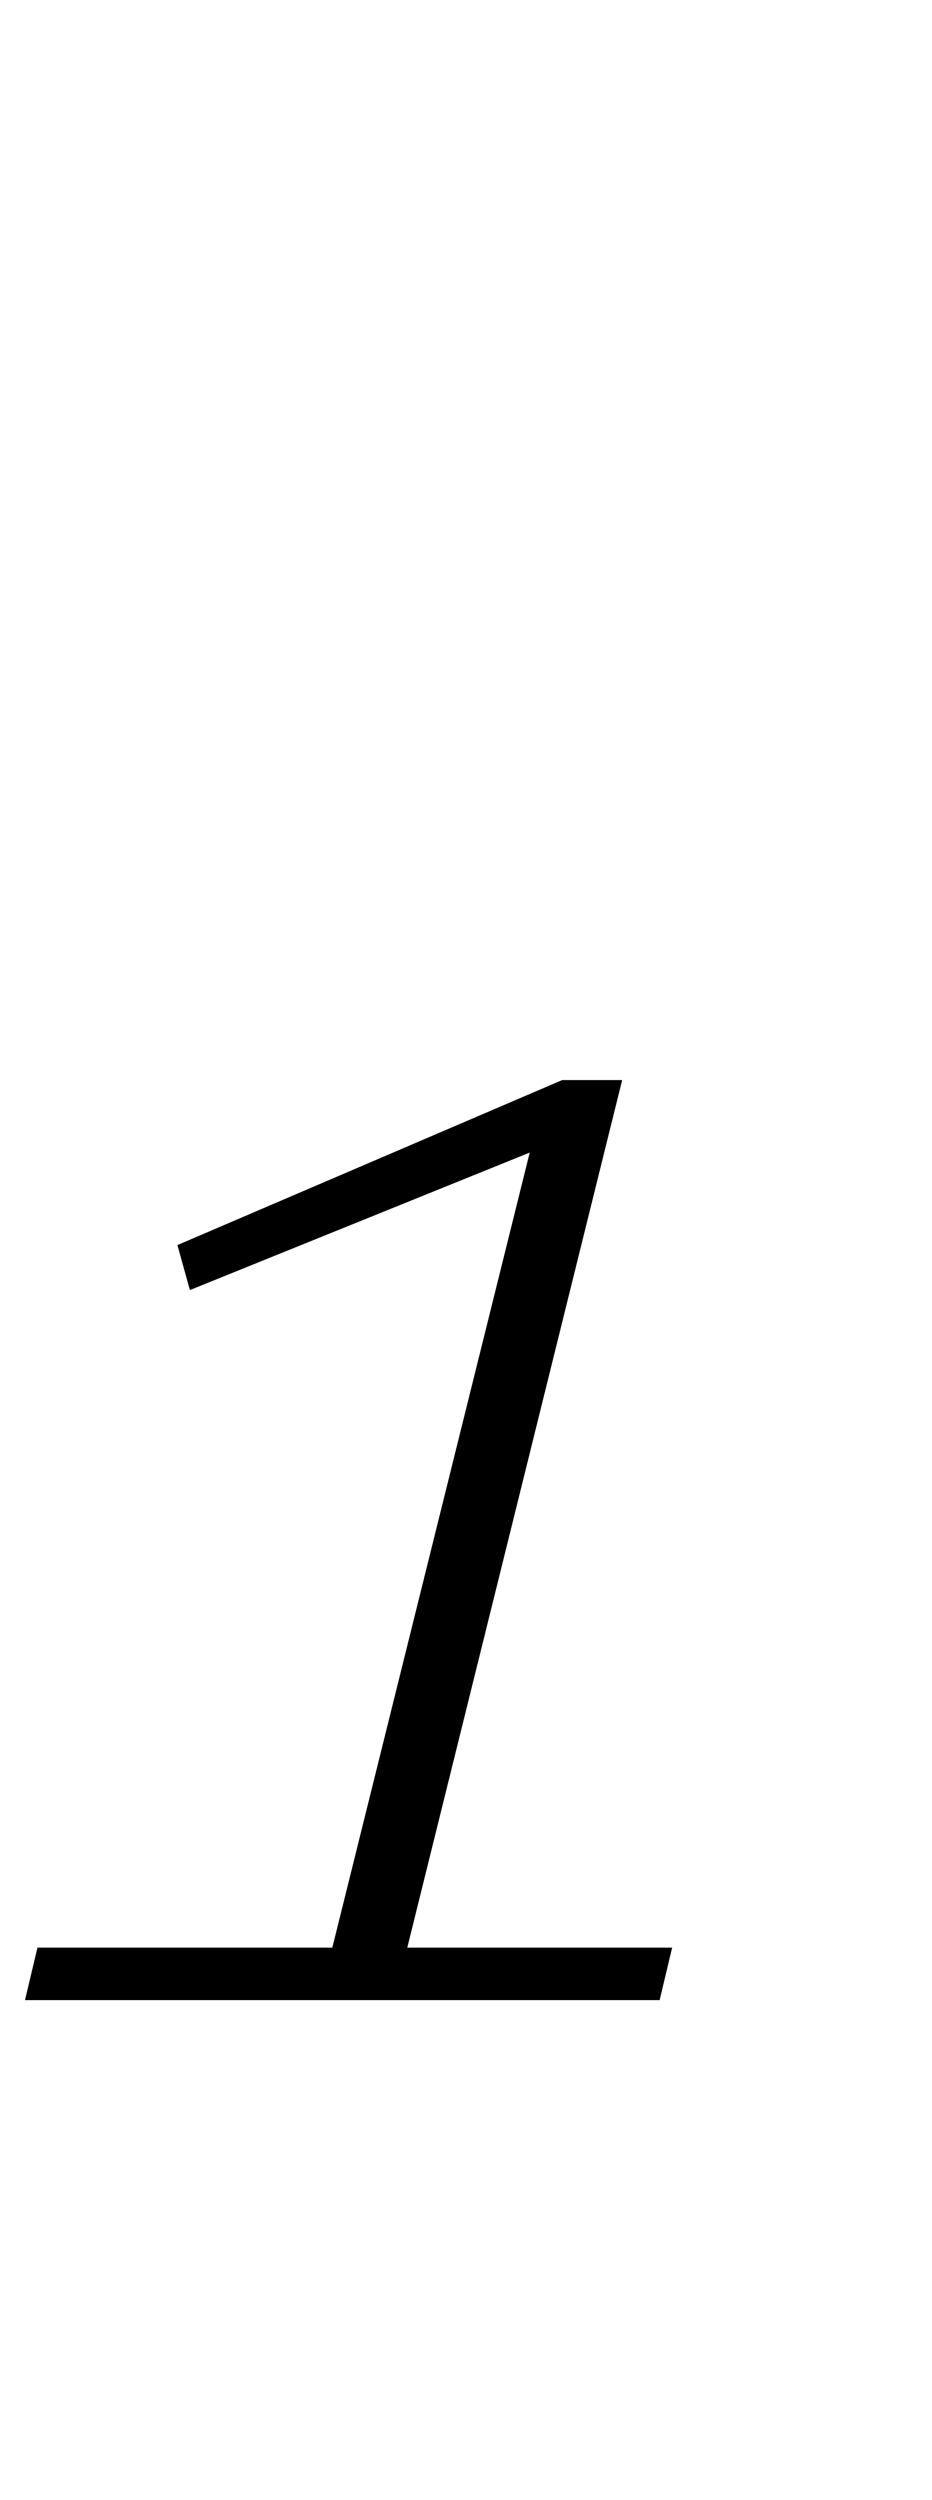 <?xml version="1.0" standalone="no"?>
<!DOCTYPE svg PUBLIC "-//W3C//DTD SVG 1.1//EN" "http://www.w3.org/Graphics/SVG/1.1/DTD/svg11.dtd" >
<svg xmlns="http://www.w3.org/2000/svg" xmlns:xlink="http://www.w3.org/1999/xlink" version="1.1" viewBox="-22 0 373 1000">
  <g transform="matrix(1 0 0 -1 0 800)">
   <path fill="currentColor"
d="M-7 21h118l79 318l-136 -55l-5 18l154 66h24l-86 -347h106l-5 -21h-254z" />
  </g>

</svg>

